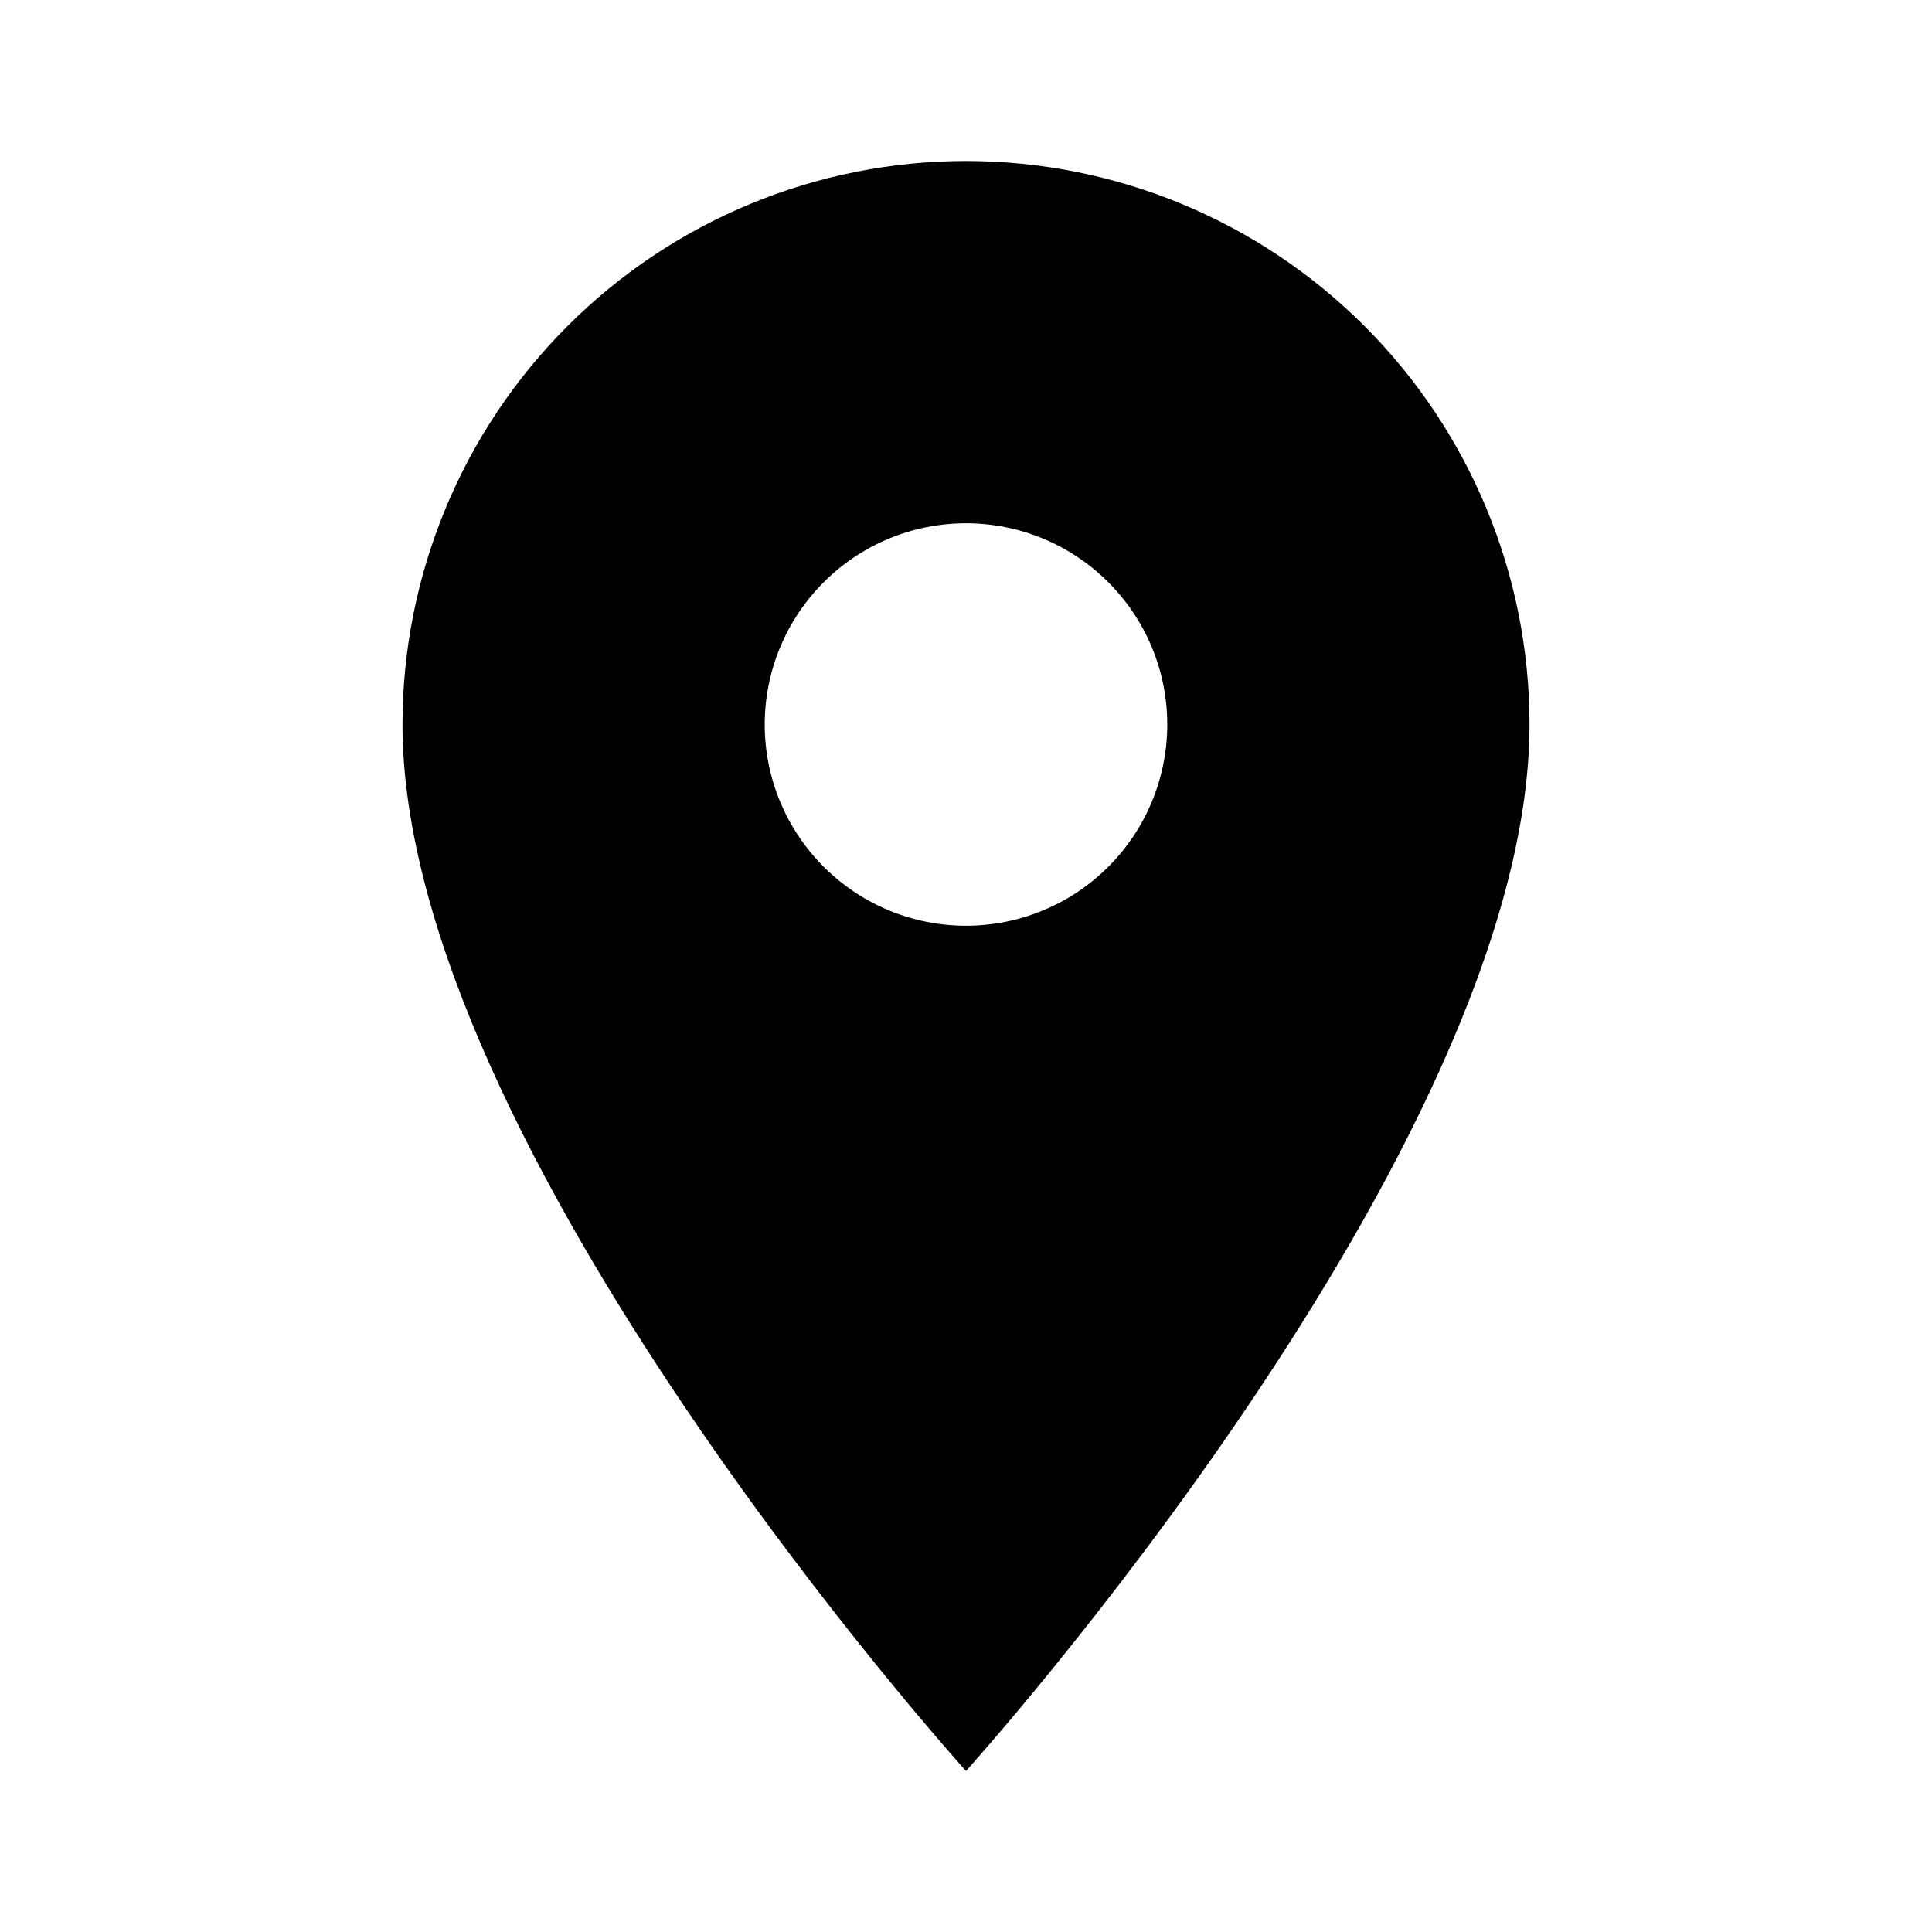 <svg width="57" height="57" viewBox="0 0 57 57" fill="none" xmlns="http://www.w3.org/2000/svg">
<path d="M28.5 27.312C26.925 27.312 25.415 26.687 24.302 25.573C23.188 24.46 22.562 22.95 22.562 21.375C22.562 19.8 23.188 18.29 24.302 17.177C25.415 16.063 26.925 15.438 28.5 15.438C30.075 15.438 31.585 16.063 32.698 17.177C33.812 18.29 34.438 19.8 34.438 21.375C34.438 22.155 34.284 22.927 33.986 23.647C33.687 24.368 33.25 25.022 32.698 25.573C32.147 26.125 31.493 26.562 30.772 26.86C30.052 27.159 29.28 27.312 28.5 27.312ZM28.5 4.75C24.091 4.75 19.862 6.502 16.744 9.619C13.627 12.737 11.875 16.966 11.875 21.375C11.875 33.844 28.5 52.25 28.5 52.25C28.5 52.25 45.125 33.844 45.125 21.375C45.125 16.966 43.373 12.737 40.256 9.619C37.138 6.502 32.909 4.75 28.5 4.75Z" fill="black"/>
</svg>

